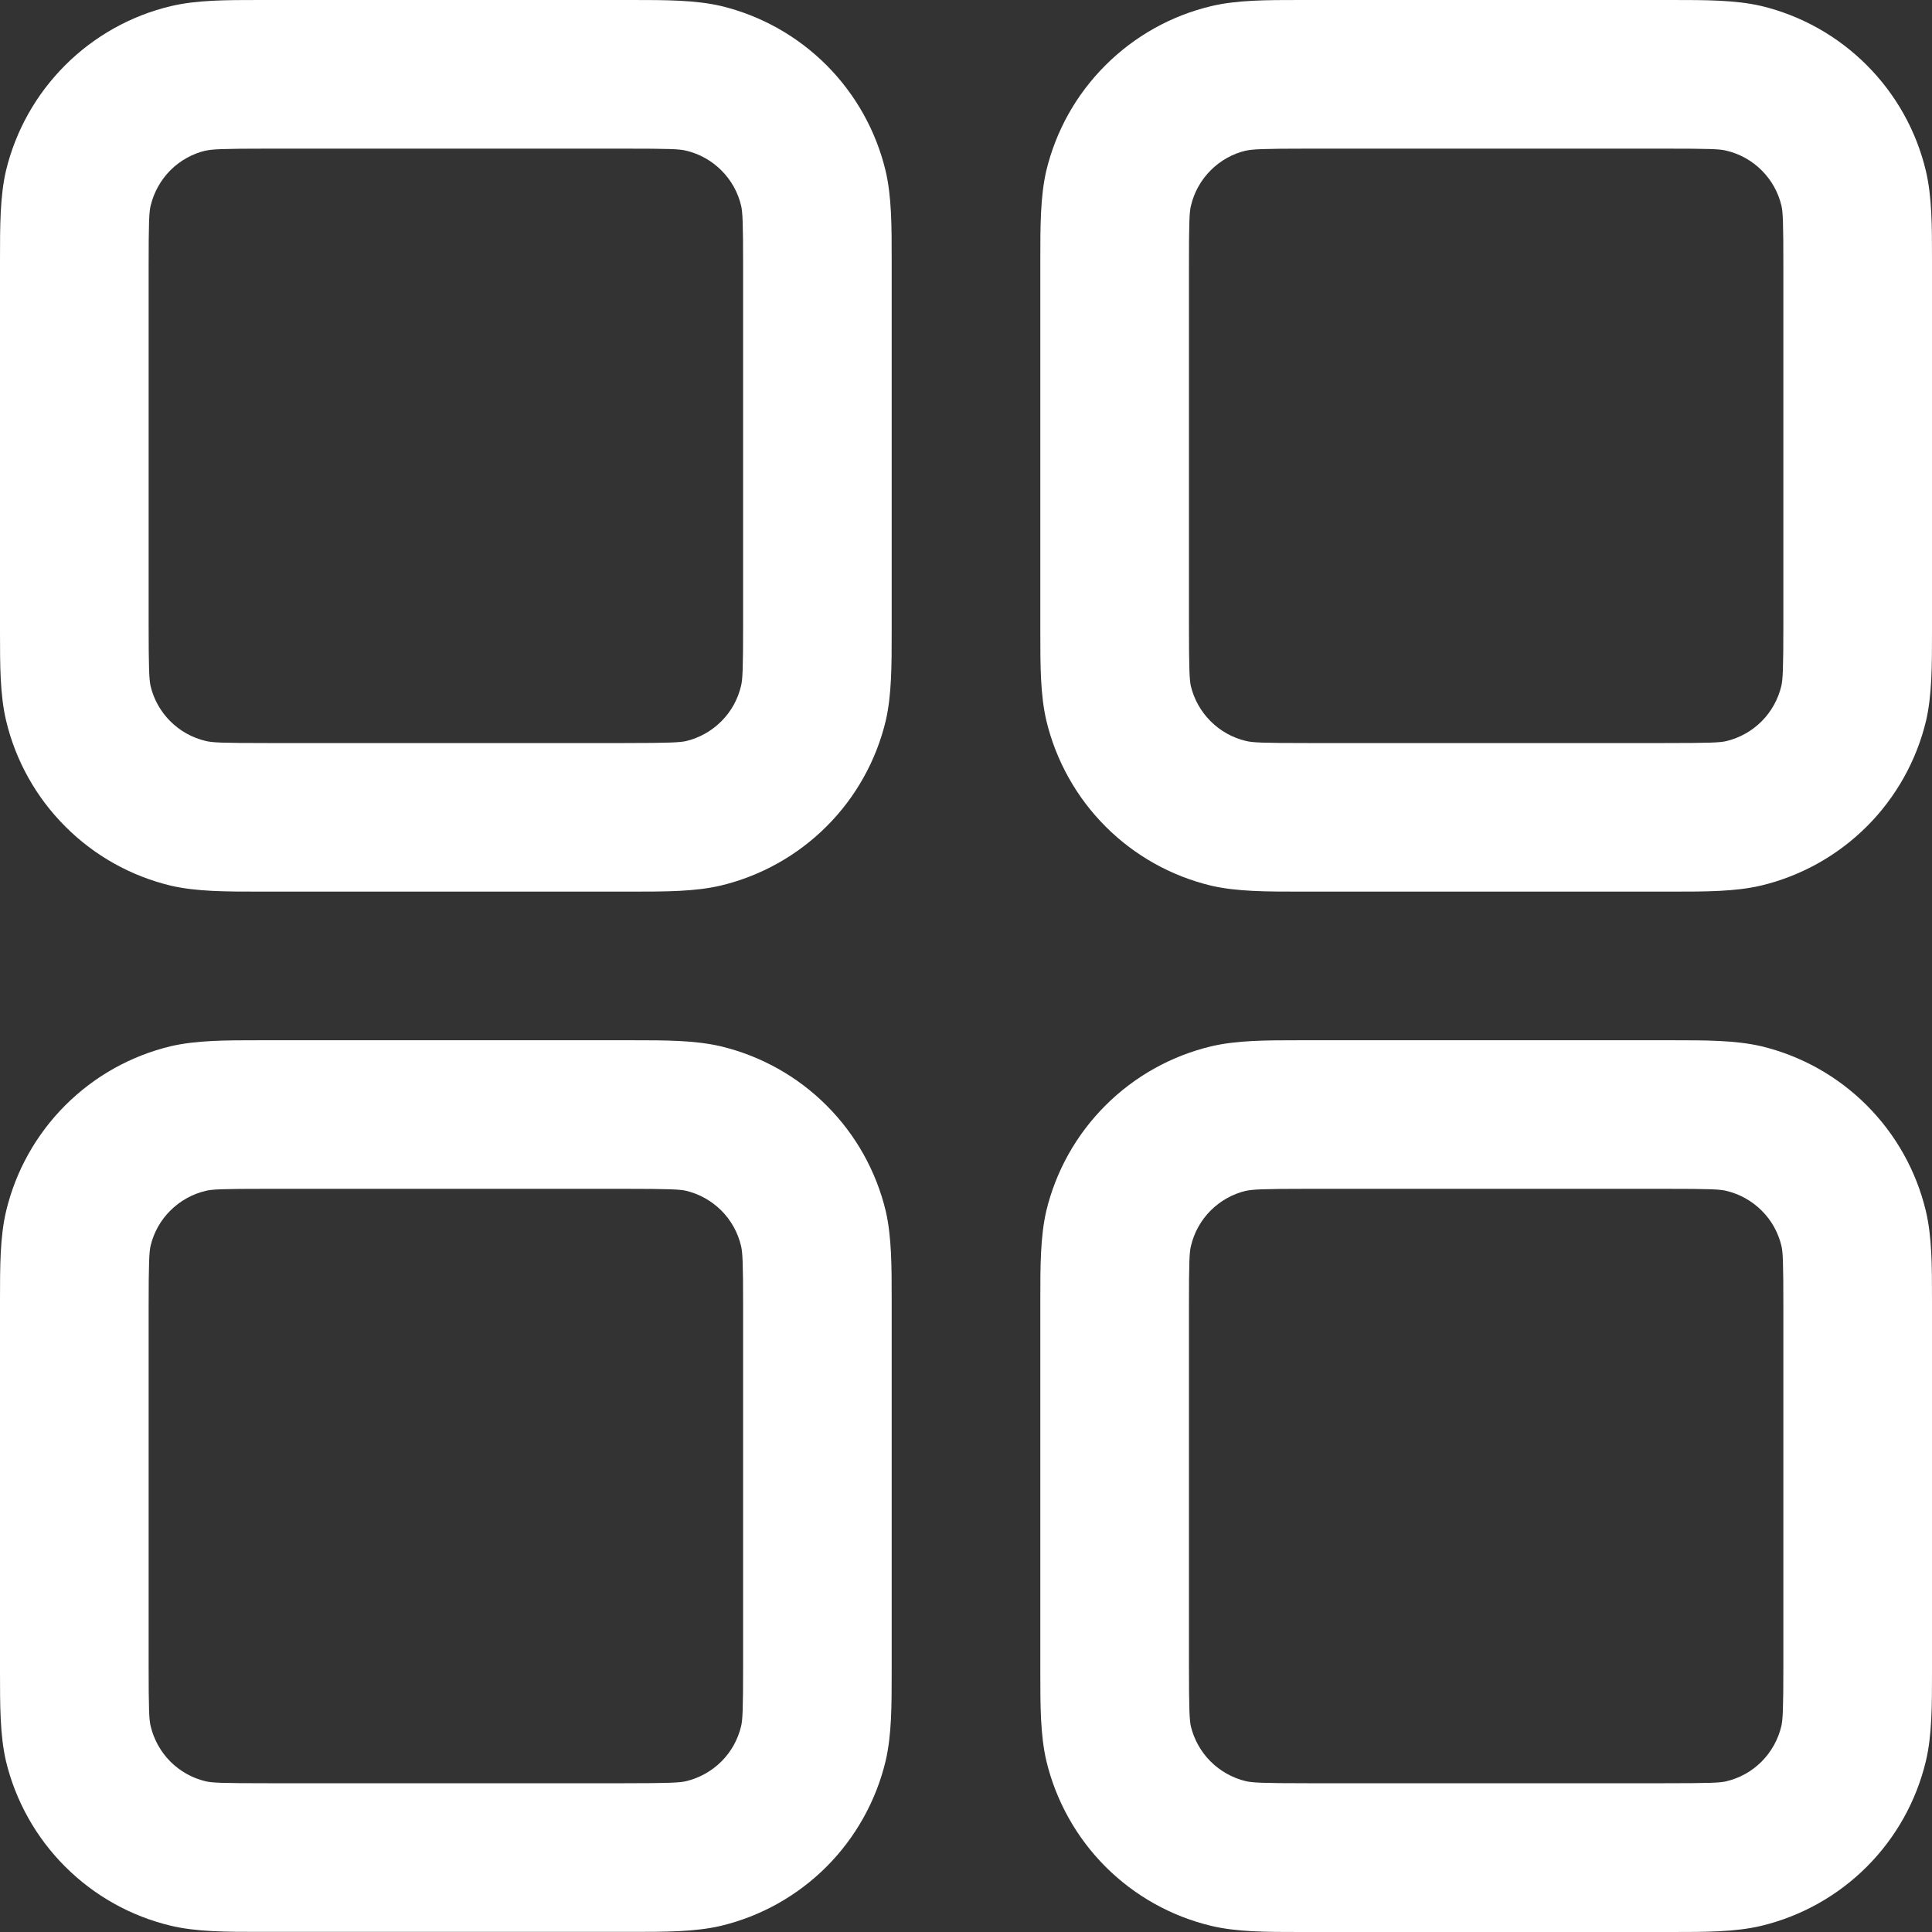 <svg width="30" height="30" viewBox="0 0 30 30" fill="none" xmlns="http://www.w3.org/2000/svg">
<rect x="0" y="0" width="30" height="30" fill="#333333" stroke="none"/>
<path fill-rule="evenodd" clip-rule="evenodd" d="M4.154 0H4.038C3.51 0 3.055 1.71923e-08 2.654 0.095C2.032 0.243 1.464 0.561 1.012 1.013C0.56 1.464 0.241 2.032 0.092 2.654C-8.59682e-08 3.055 0 3.507 0 4.038V9.807C0 10.335 1.71936e-08 10.79 0.095 11.191C0.243 11.813 0.561 12.381 1.013 12.833C1.464 13.286 2.032 13.604 2.654 13.753C3.055 13.845 3.508 13.845 4.038 13.845H9.808C10.336 13.845 10.791 13.845 11.192 13.751C11.814 13.602 12.382 13.284 12.834 12.833C13.287 12.381 13.605 11.813 13.754 11.191C13.846 10.79 13.846 10.338 13.846 9.807V4.038C13.846 3.51 13.846 3.055 13.752 2.654C13.603 2.032 13.285 1.464 12.834 1.012C12.382 0.56 11.814 0.241 11.192 0.092C10.791 -8.59616e-08 10.338 0 9.808 0H4.154ZM3.192 2.34C3.291 2.317 3.445 2.308 4.154 2.308H9.692C10.403 2.308 10.555 2.314 10.655 2.34C10.862 2.389 11.051 2.495 11.202 2.646C11.353 2.797 11.459 2.986 11.508 3.194C11.531 3.291 11.539 3.443 11.539 4.154V9.692C11.539 10.402 11.531 10.555 11.506 10.654C11.457 10.861 11.351 11.051 11.2 11.201C11.049 11.352 10.86 11.458 10.652 11.508C10.558 11.528 10.405 11.538 9.692 11.538H4.154C3.443 11.538 3.291 11.531 3.192 11.505C2.984 11.456 2.795 11.35 2.644 11.199C2.493 11.048 2.387 10.859 2.338 10.652C2.317 10.557 2.308 10.405 2.308 9.692V4.154C2.308 3.443 2.315 3.291 2.34 3.191C2.39 2.984 2.496 2.795 2.646 2.644C2.797 2.493 2.987 2.387 3.194 2.338L3.192 2.34ZM20.308 0H20.192C19.664 0 19.209 1.71923e-08 18.808 0.095C18.186 0.243 17.618 0.561 17.166 1.013C16.713 1.464 16.395 2.032 16.246 2.654C16.154 3.055 16.154 3.507 16.154 4.038V9.807C16.154 10.335 16.154 10.79 16.248 11.191C16.397 11.813 16.715 12.381 17.166 12.833C17.618 13.286 18.186 13.604 18.808 13.753C19.209 13.845 19.662 13.845 20.192 13.845H25.962C26.49 13.845 26.945 13.845 27.346 13.751C27.968 13.602 28.536 13.284 28.988 12.833C29.44 12.381 29.759 11.813 29.908 11.191C30 10.79 30 10.338 30 9.807V4.038C30 3.51 30 3.055 29.905 2.654C29.757 2.032 29.439 1.464 28.987 1.012C28.536 0.56 27.968 0.241 27.346 0.092C26.945 -8.59616e-08 26.492 0 25.962 0H20.308ZM19.345 2.34C19.445 2.317 19.599 2.308 20.308 2.308H25.846C26.557 2.308 26.709 2.314 26.808 2.34C27.016 2.389 27.205 2.495 27.356 2.646C27.507 2.797 27.613 2.986 27.662 3.194C27.685 3.291 27.692 3.443 27.692 4.154V9.692C27.692 10.402 27.683 10.555 27.66 10.654C27.61 10.861 27.504 11.051 27.354 11.201C27.203 11.352 27.014 11.458 26.806 11.508C26.709 11.531 26.557 11.538 25.846 11.538H20.308C19.597 11.538 19.445 11.531 19.345 11.505C19.138 11.456 18.949 11.35 18.798 11.199C18.647 11.048 18.541 10.859 18.491 10.652C18.471 10.557 18.462 10.405 18.462 9.692V4.154C18.462 3.443 18.468 3.291 18.494 3.191C18.543 2.984 18.649 2.795 18.8 2.644C18.951 2.493 19.14 2.387 19.348 2.338L19.345 2.34ZM4.038 16.153H9.808C10.336 16.153 10.791 16.153 11.192 16.247C11.814 16.396 12.382 16.713 12.834 17.165C13.287 17.617 13.605 18.185 13.754 18.806C13.846 19.208 13.846 19.66 13.846 20.191V25.959C13.846 26.488 13.846 26.942 13.752 27.344C13.603 27.966 13.285 28.534 12.834 28.986C12.382 29.438 11.814 29.756 11.192 29.905C10.791 29.998 10.338 29.998 9.808 29.998H4.038C3.51 29.998 3.055 29.998 2.654 29.903C2.032 29.755 1.464 29.437 1.012 28.985C0.56 28.534 0.241 27.965 0.092 27.344C-8.59682e-08 26.942 0 26.49 0 25.959V20.191C0 19.662 1.71936e-08 19.208 0.095 18.806C0.243 18.185 0.561 17.616 1.013 17.164C1.464 16.712 2.032 16.394 2.654 16.245C3.055 16.153 3.508 16.153 4.038 16.153ZM4.154 18.46C3.443 18.46 3.291 18.467 3.192 18.492C2.984 18.542 2.795 18.648 2.644 18.799C2.493 18.949 2.387 19.139 2.338 19.346C2.317 19.441 2.308 19.593 2.308 20.306V25.844C2.308 26.555 2.315 26.707 2.34 26.806C2.39 27.014 2.496 27.203 2.646 27.354C2.797 27.505 2.987 27.611 3.194 27.66C3.291 27.683 3.443 27.69 4.154 27.69H9.692C10.403 27.69 10.555 27.681 10.655 27.658C10.862 27.608 11.051 27.502 11.202 27.352C11.353 27.201 11.459 27.011 11.508 26.804C11.531 26.707 11.539 26.555 11.539 25.844V20.306C11.539 19.595 11.531 19.443 11.506 19.344C11.457 19.137 11.351 18.947 11.2 18.796C11.049 18.646 10.86 18.54 10.652 18.49C10.558 18.469 10.405 18.46 9.692 18.46H4.154ZM20.308 16.153H20.192C19.664 16.153 19.209 16.153 18.808 16.247C18.186 16.396 17.618 16.713 17.166 17.165C16.713 17.617 16.395 18.185 16.246 18.806C16.154 19.208 16.154 19.66 16.154 20.191V25.959C16.154 26.488 16.154 26.942 16.248 27.344C16.397 27.966 16.715 28.534 17.166 28.986C17.618 29.438 18.186 29.756 18.808 29.905C19.209 30 19.664 30 20.192 30H25.962C26.49 30 26.945 30 27.346 29.905C27.967 29.756 28.535 29.439 28.987 28.987C29.439 28.535 29.756 27.968 29.905 27.346C30 26.945 30 26.49 30 25.962V20.191C30 19.662 30 19.208 29.905 18.806C29.757 18.185 29.439 17.616 28.987 17.164C28.536 16.712 27.968 16.394 27.346 16.245C26.945 16.153 26.492 16.153 25.962 16.153H20.308ZM19.345 18.492C19.445 18.469 19.599 18.46 20.308 18.46H25.846C26.557 18.46 26.709 18.467 26.808 18.492C27.016 18.542 27.205 18.648 27.356 18.799C27.507 18.949 27.613 19.139 27.662 19.346C27.685 19.443 27.692 19.595 27.692 20.306V25.844C27.692 26.555 27.683 26.707 27.66 26.806C27.61 27.014 27.504 27.203 27.354 27.354C27.203 27.505 27.014 27.611 26.806 27.66C26.709 27.683 26.557 27.69 25.846 27.69H20.308C19.597 27.69 19.445 27.681 19.345 27.658C19.138 27.608 18.949 27.502 18.798 27.352C18.647 27.201 18.541 27.011 18.491 26.804C18.471 26.709 18.462 26.557 18.462 25.844V20.306C18.462 19.595 18.468 19.443 18.494 19.344C18.543 19.137 18.649 18.947 18.8 18.796C18.951 18.646 19.14 18.54 19.348 18.49L19.345 18.492Z" fill="white"/>
</svg>
